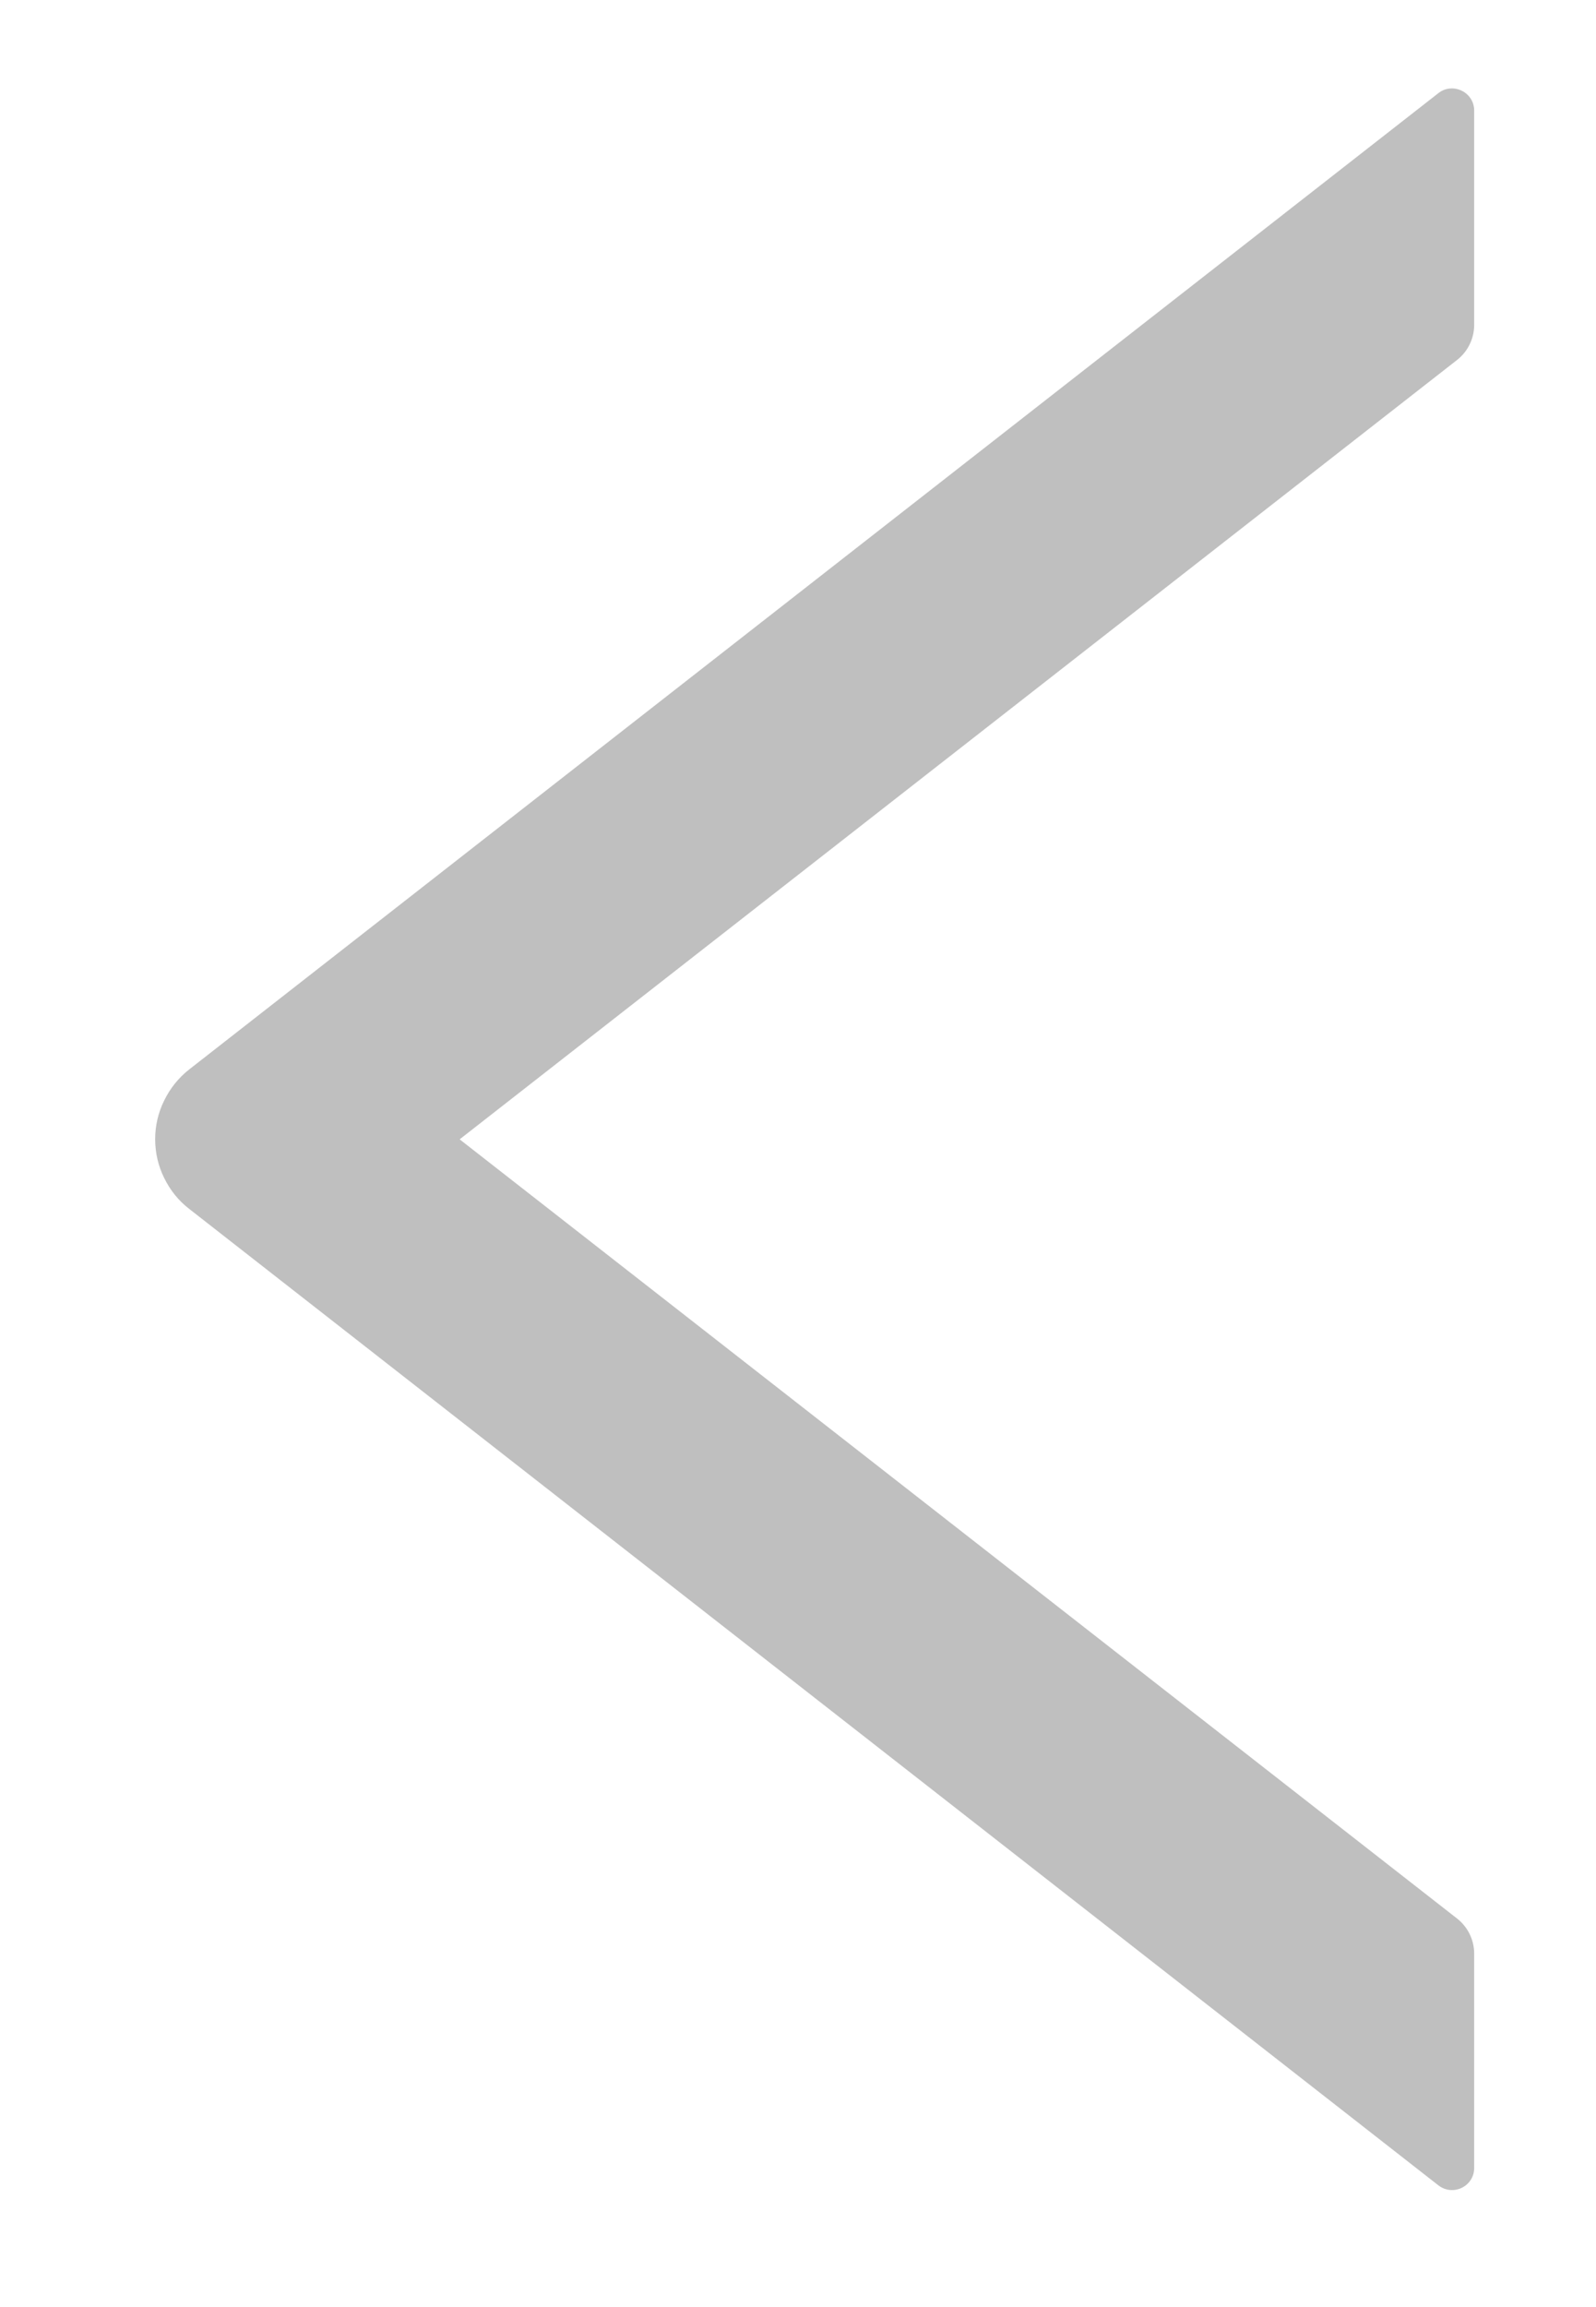 <svg width="9" height="13" viewBox="0 0 9 13" fill="none" xmlns="http://www.w3.org/2000/svg">
<path d="M8.313 1.831V0.623C8.313 0.519 8.192 0.461 8.111 0.525L1.067 6.026C1.007 6.073 0.959 6.133 0.926 6.201C0.892 6.269 0.875 6.344 0.875 6.419C0.875 6.495 0.892 6.57 0.926 6.638C0.959 6.706 1.007 6.766 1.067 6.812L8.111 12.314C8.194 12.378 8.313 12.32 8.313 12.216V11.008C8.313 10.931 8.277 10.858 8.217 10.811L2.592 6.42L8.217 2.028C8.277 1.981 8.313 1.908 8.313 1.831Z" fill="black" fill-opacity="0.25"/>
</svg>
